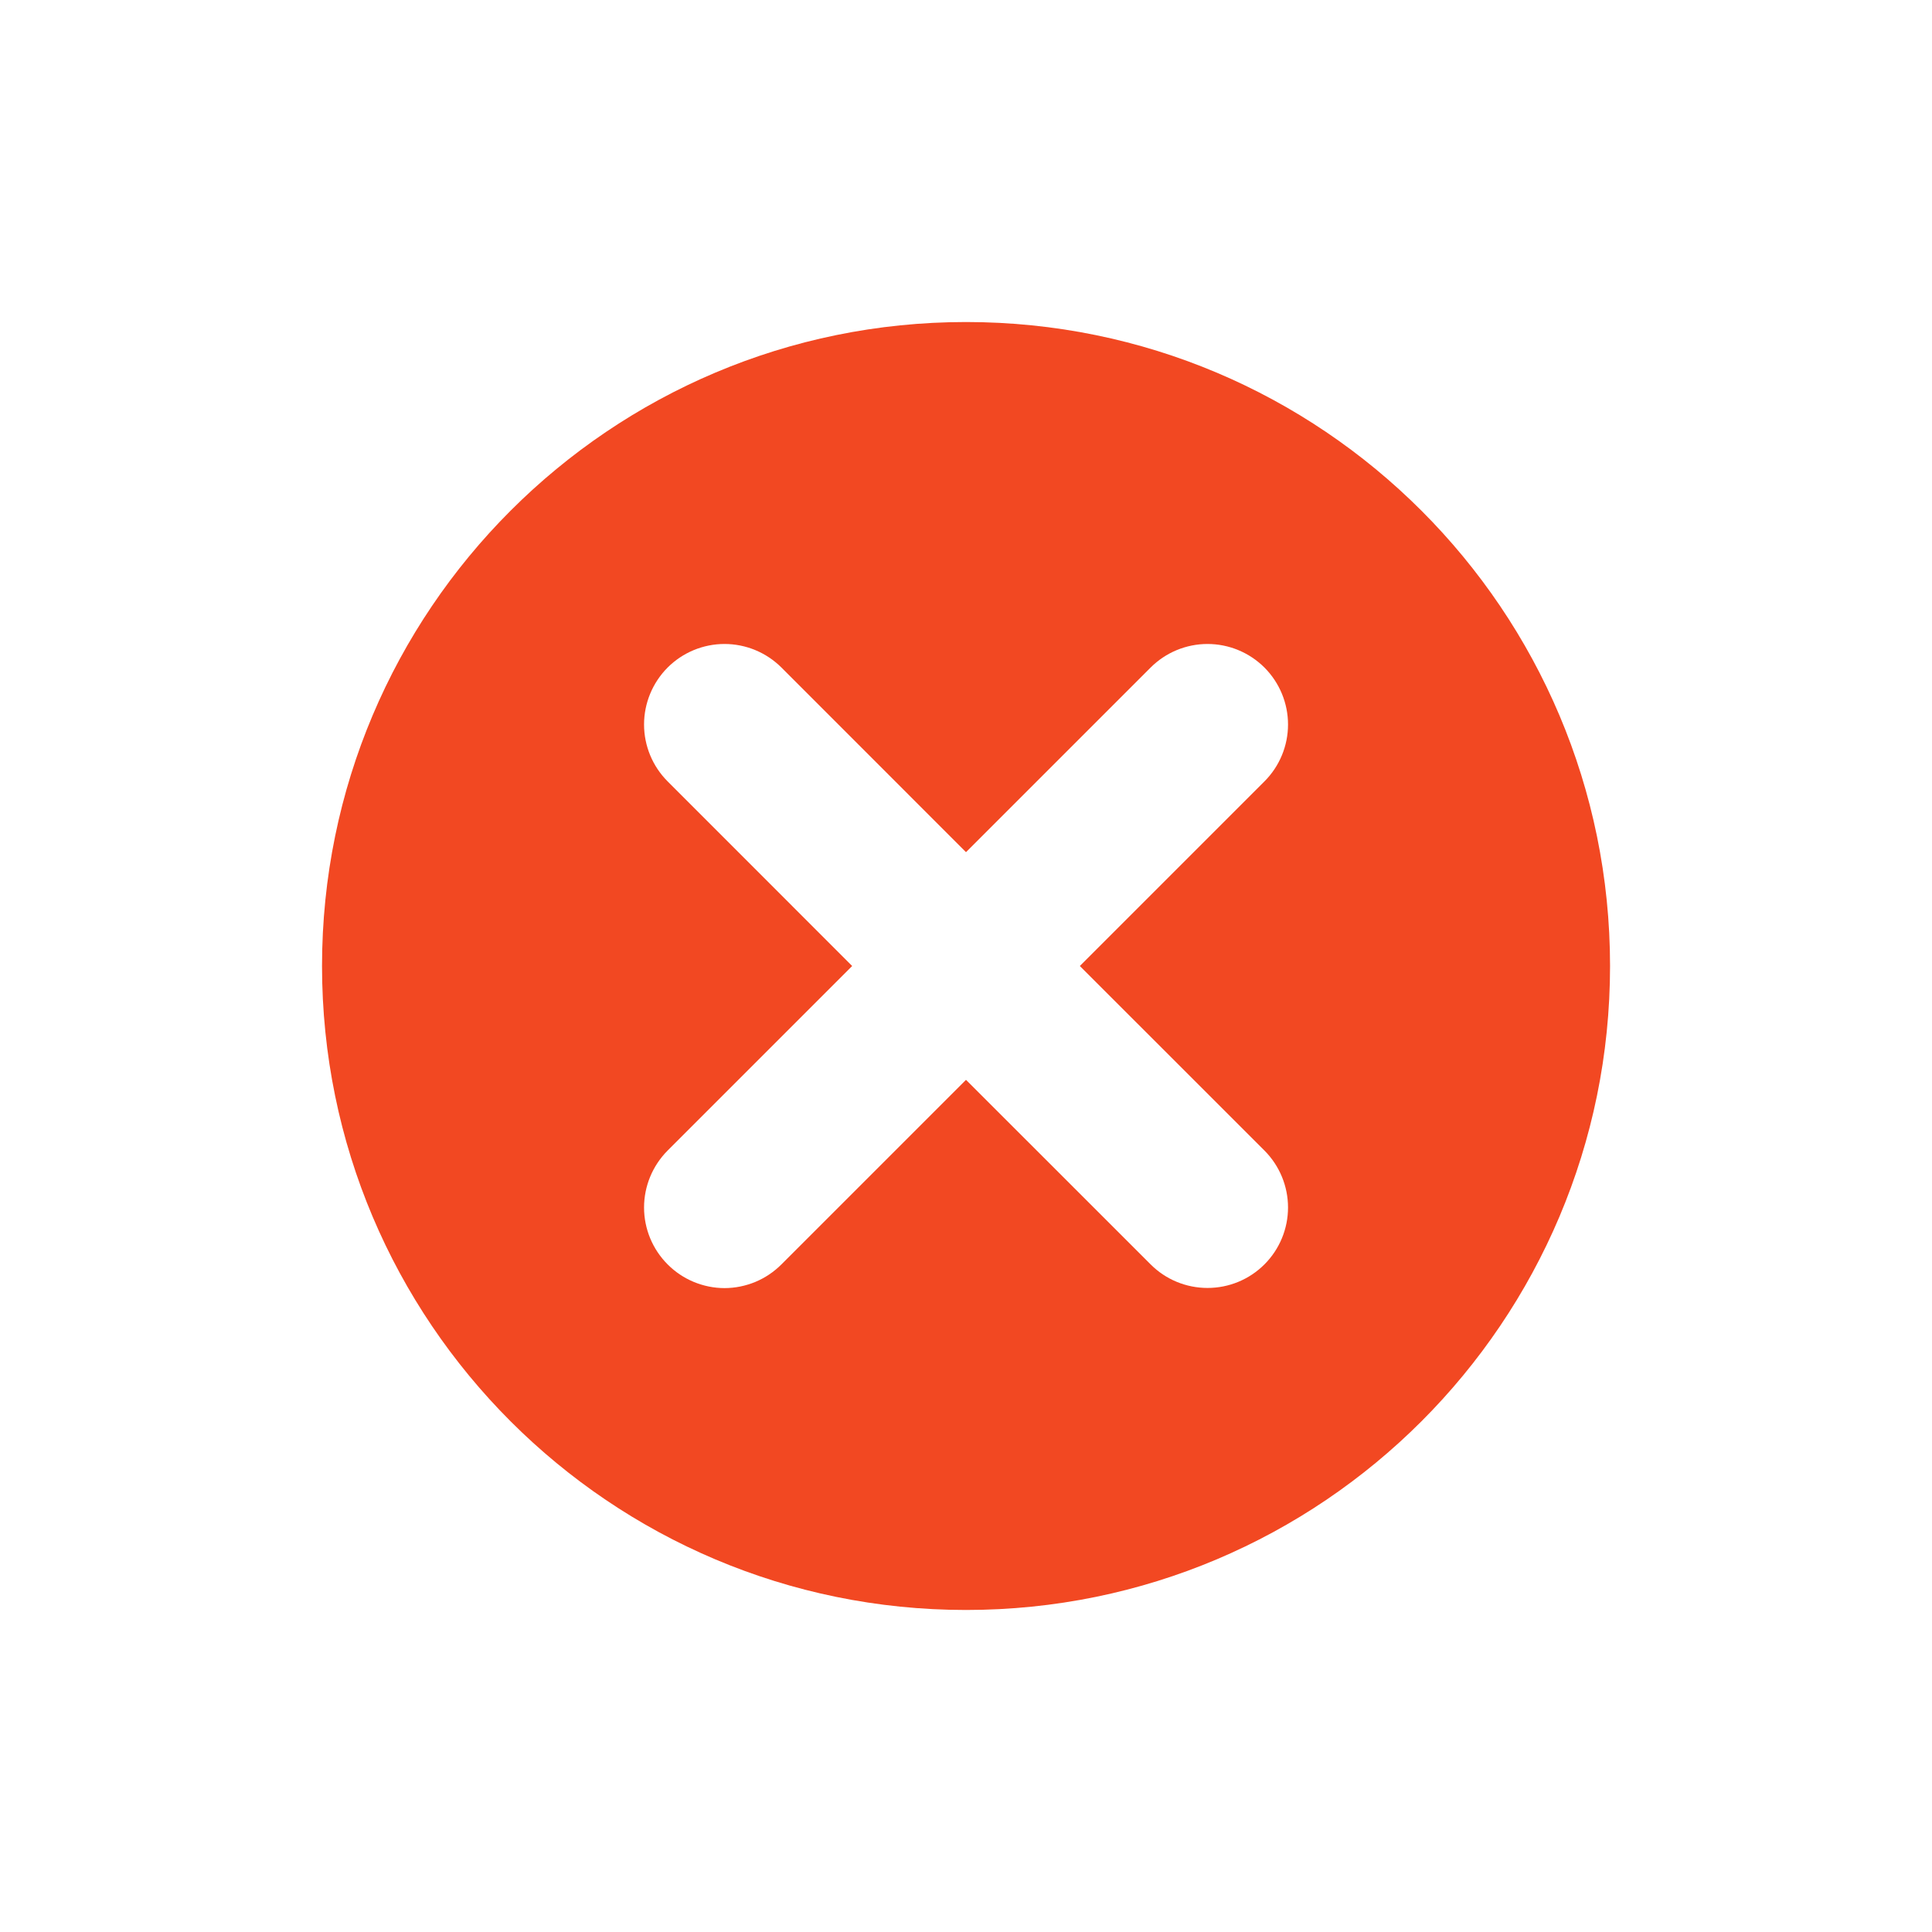 <svg width="25" height="25" viewBox="0 0 25 25" fill="none" xmlns="http://www.w3.org/2000/svg">
<rect width="25" height="25" fill="white"/>
<path d="M12.5 4.167C7.897 4.167 4.167 7.898 4.167 12.5C4.167 17.102 7.897 20.833 12.5 20.833C17.103 20.833 20.834 17.102 20.834 12.5C20.834 7.898 17.103 4.167 12.5 4.167ZM16.362 14.888C16.557 15.084 16.667 15.349 16.667 15.625C16.667 15.901 16.557 16.166 16.362 16.361C16.166 16.557 15.902 16.666 15.625 16.666C15.349 16.666 15.084 16.557 14.889 16.361L12.5 13.973L10.112 16.361C10.015 16.458 9.901 16.535 9.774 16.588C9.648 16.64 9.512 16.668 9.375 16.668C9.238 16.668 9.103 16.64 8.977 16.588C8.85 16.535 8.735 16.458 8.639 16.361C8.444 16.166 8.334 15.901 8.334 15.625C8.334 15.349 8.444 15.084 8.639 14.888L11.027 12.5L8.639 10.111C8.444 9.916 8.334 9.651 8.334 9.375C8.334 9.099 8.444 8.834 8.639 8.638C8.834 8.443 9.099 8.333 9.375 8.333C9.652 8.333 9.916 8.443 10.112 8.638L12.5 11.027L14.889 8.638C15.084 8.443 15.349 8.333 15.625 8.333C15.902 8.333 16.166 8.443 16.362 8.638C16.557 8.834 16.667 9.099 16.667 9.375C16.667 9.651 16.557 9.916 16.362 10.111L13.973 12.5L16.362 14.888Z" fill="#F24822"/>
</svg>
